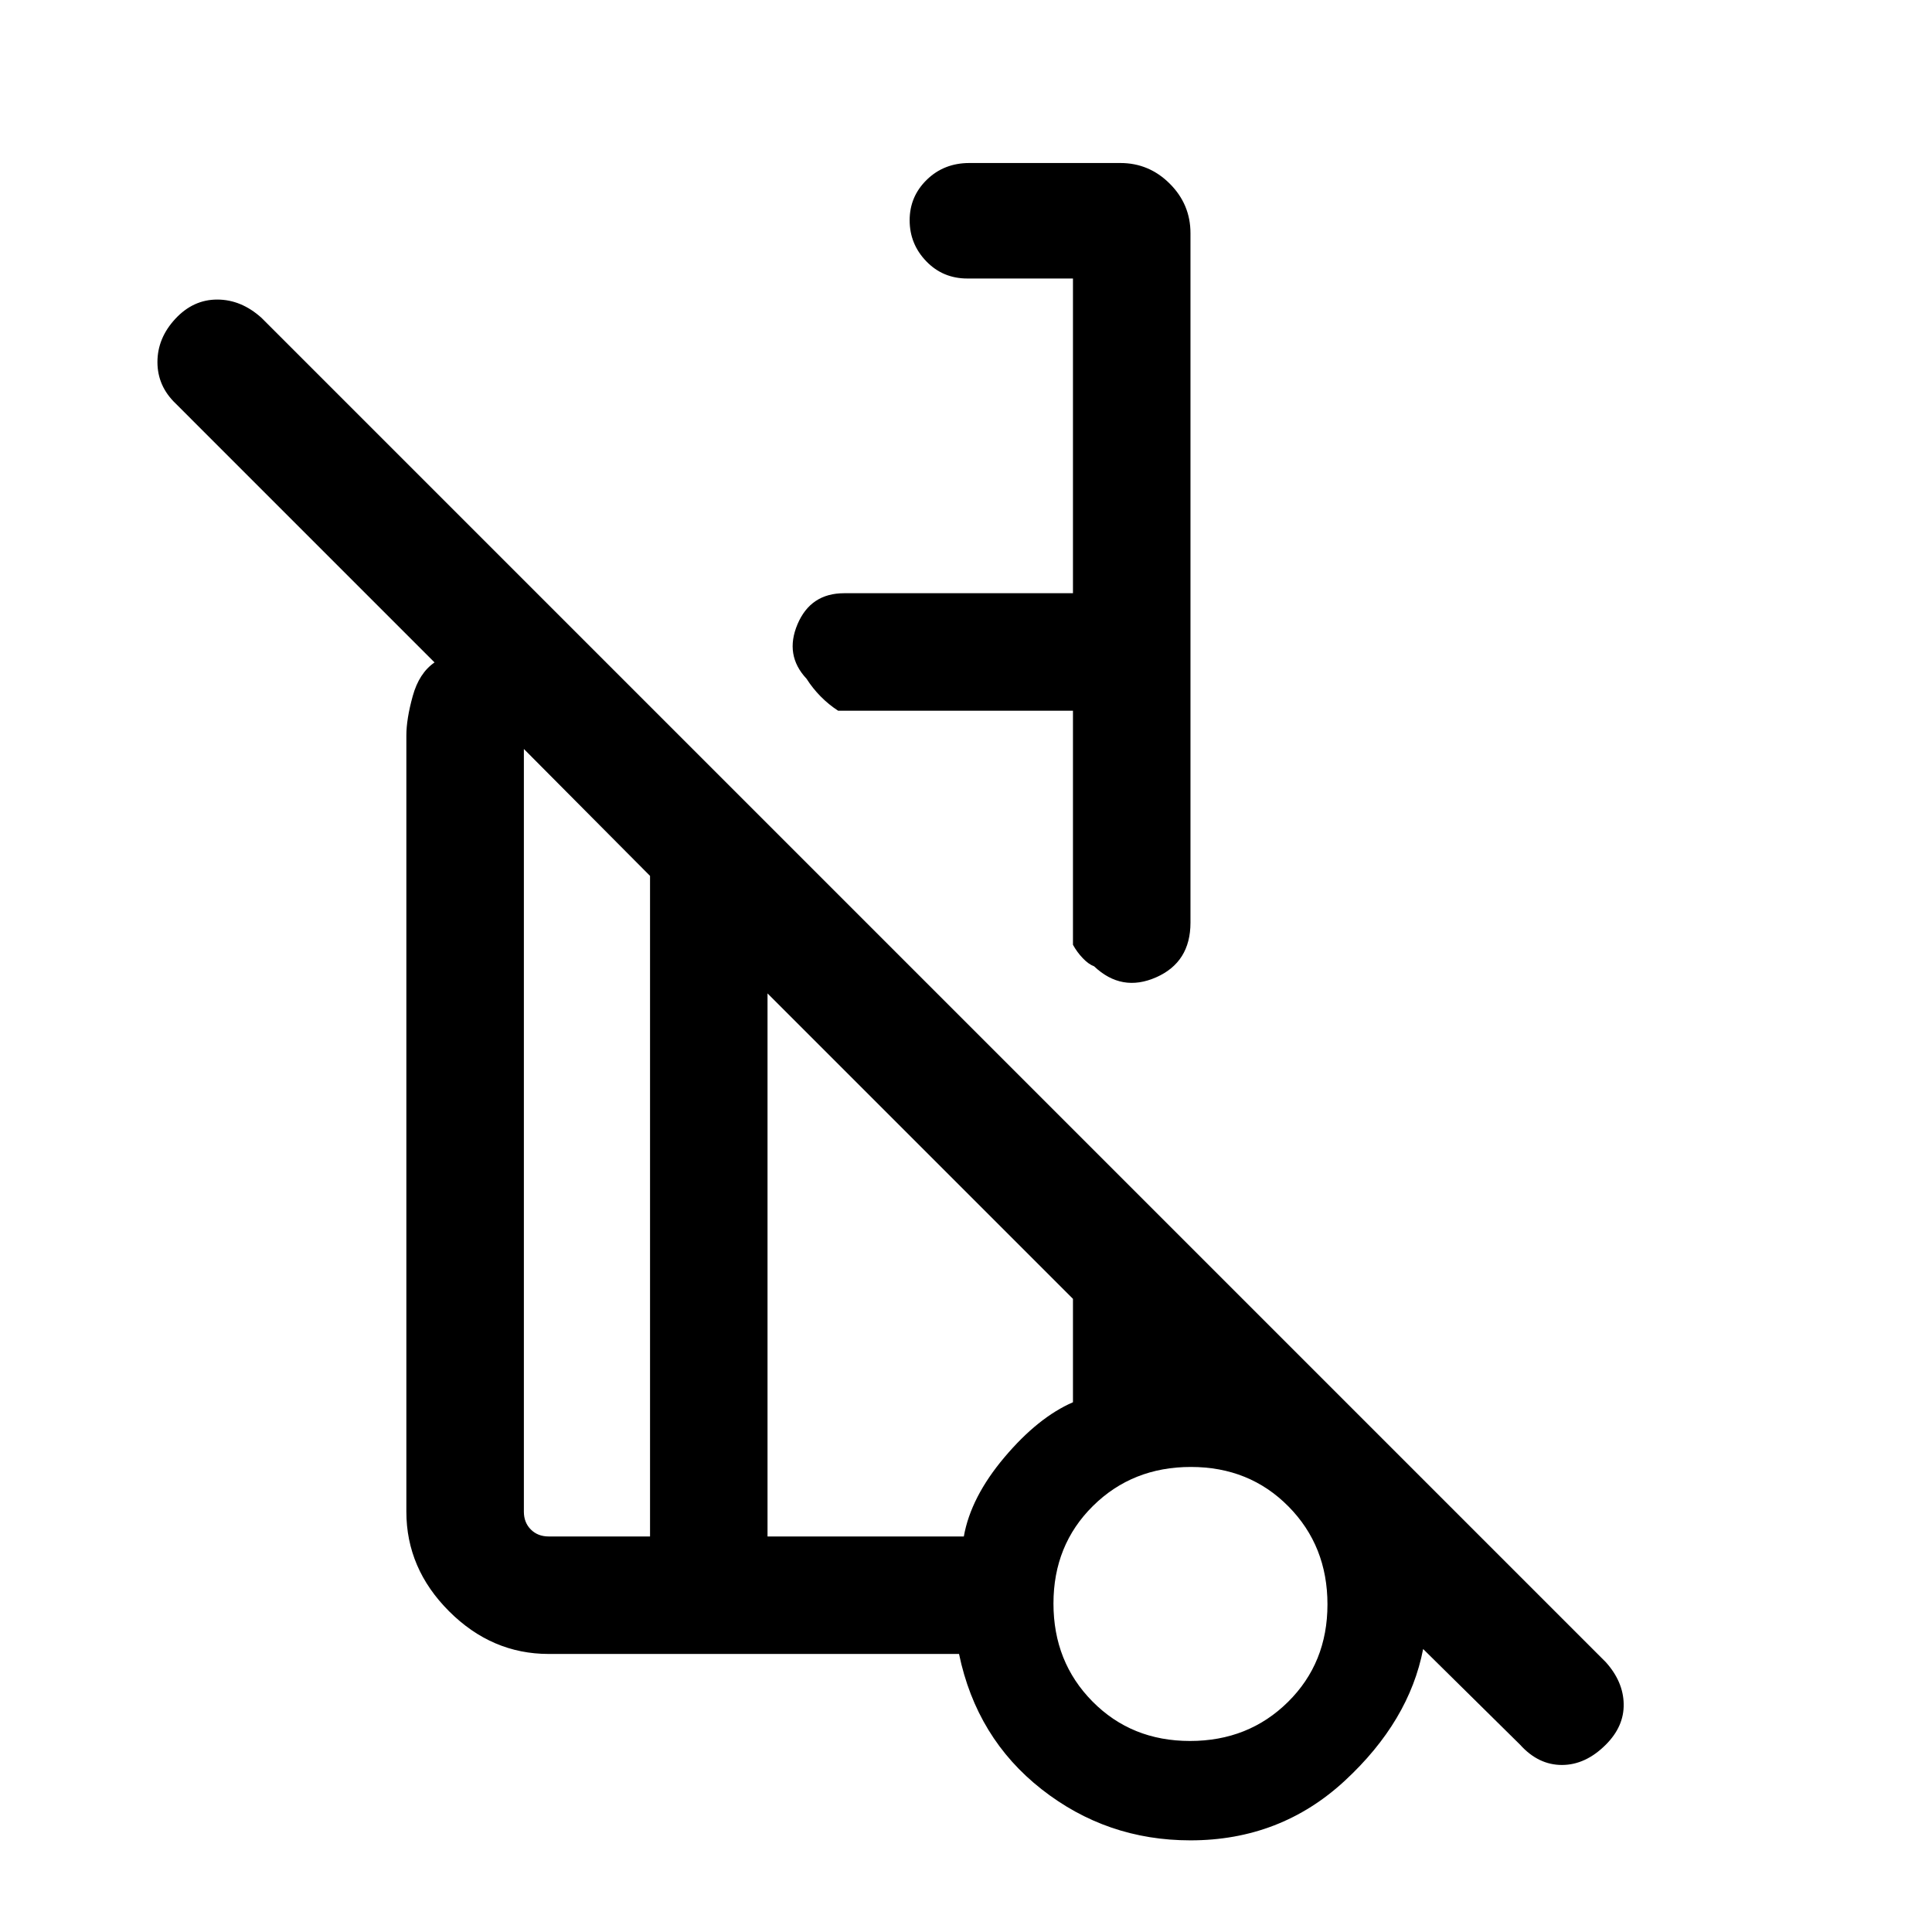 <svg xmlns="http://www.w3.org/2000/svg" height="48" viewBox="0 -960 960 960" width="48"><path d="M591.54-844.15v342.61q0 19.65-17.08 27.17-17.08 7.52-30.81-5.48-2.73-1-5.61-4.02-2.89-3.02-4.89-6.67v-116.31H416.46q-4.64-3-8.67-7.08-4.02-4.08-7.02-8.8-11-11.73-4.48-27.12 6.53-15.38 23.17-15.38h113.69v-156.38h-52.46q-12.19 0-20.44-8.57-8.25-8.56-8.25-20.38 0-11.81 8.52-20.12 8.53-8.32 21.17-8.32h75q14.29 0 24.57 10.28 10.28 10.28 10.28 24.57ZM755.31-93.08l-48.16-47.54q-6.92 35.85-38.92 65.46-32 29.62-76.73 29.62-41.58 0-73.92-25.38-32.35-25.39-41.04-67.24H272.62q-28.26 0-49.48-21.21-21.22-21.22-21.22-49.48v-385.69q0-8.15 3.16-19.57 3.15-11.43 10.84-16.73L87.31-759.46q-9.08-8.69-9.08-20.62 0-11.92 8.89-21.5 8.88-9.57 20.8-9.57 11.93 0 22 9.07l668 668q8.69 9.69 8.88 20.81.2 11.12-8.88 20.19Q787.84-83 776.11-83q-11.73 0-20.8-10.08ZM323-196.54v-328.23l-62.69-63.07v378.99q0 5.39 3.46 8.85t8.85 3.46H323ZM591.31-94.92q29.07 0 48.69-19.4 19.61-19.39 19.61-48.46t-19.39-48.68q-19.39-19.62-48.46-19.62t-48.68 19.39q-19.62 19.4-19.62 48.47t19.39 48.68q19.39 19.62 48.46 19.62ZM381.38-196.54h97.54q3.46-19.54 20.19-39.35 16.72-19.82 34.04-27.34v-51.38L381.38-466.38v269.84Zm211.54 32.15ZM416.46-606.85Zm-63.77 275.39ZM323-196.54v-328.23 328.23Zm58.38 0v-269.84V-196.54ZM591.54-163Z"/></svg>